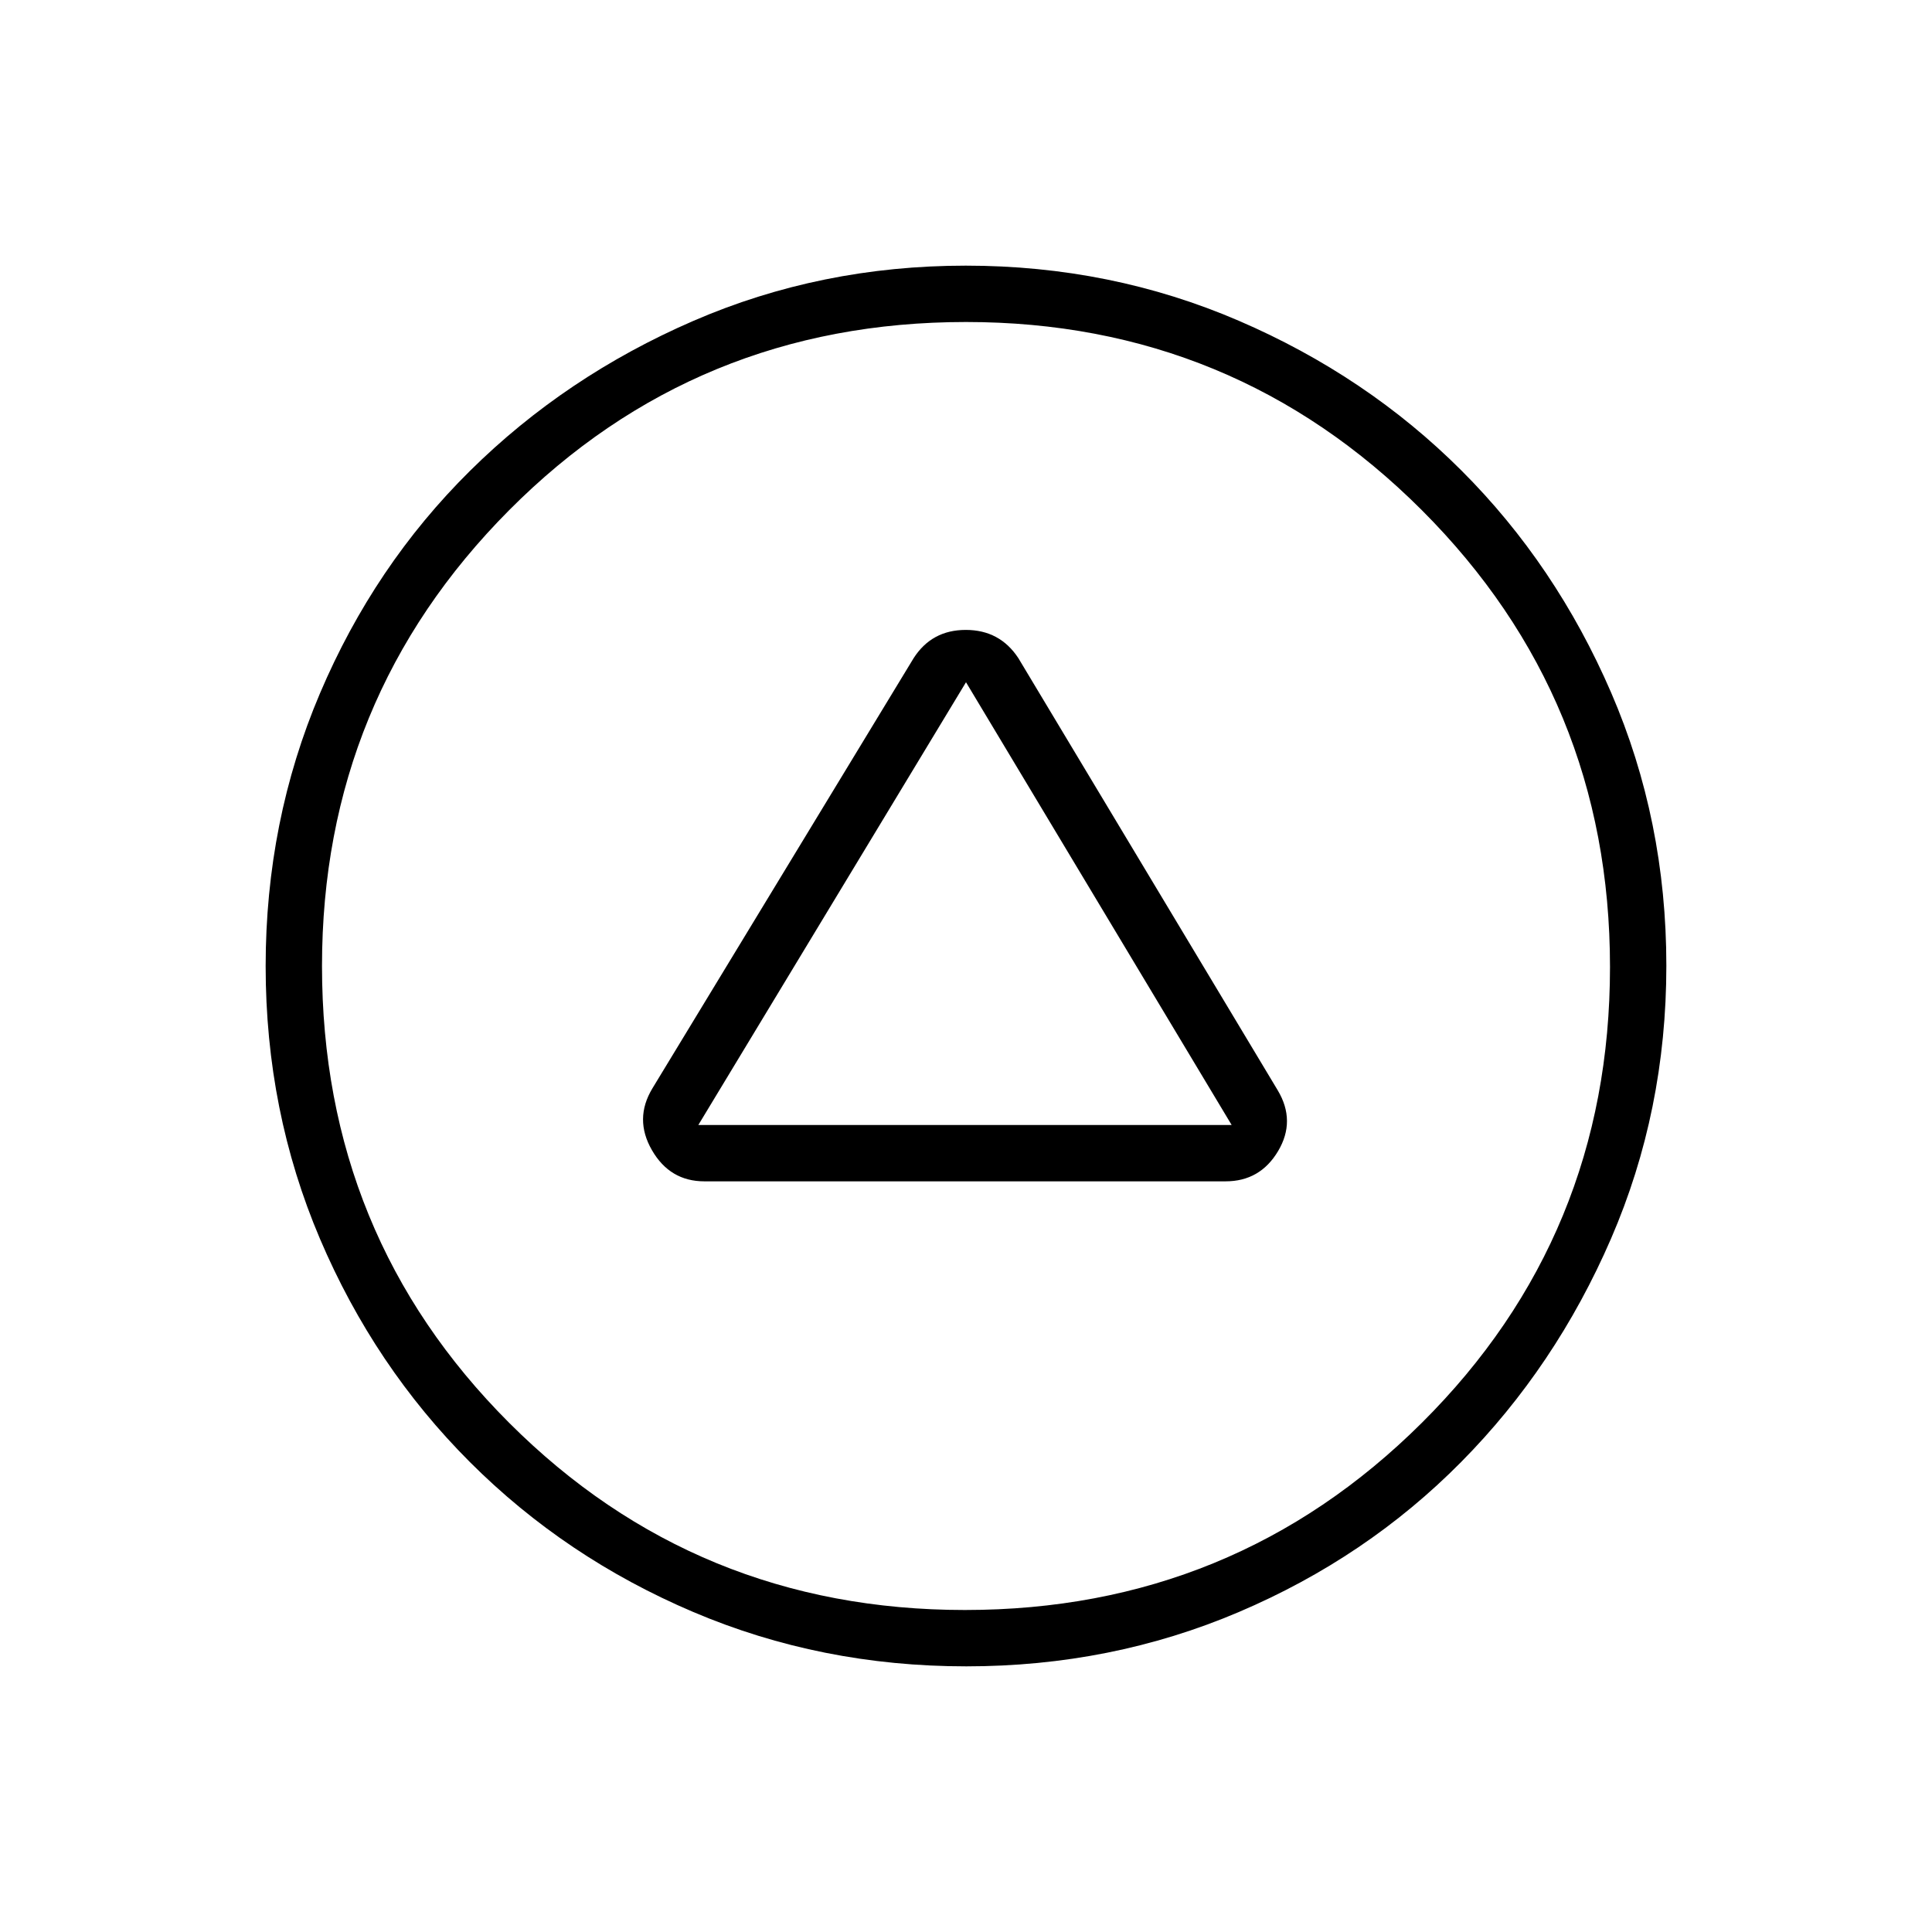 <svg xmlns="http://www.w3.org/2000/svg" height="24" viewBox="0 -960 960 960" width="24"><path d="M350-373h259q17.13 0 26.06-15 8.94-15-.16-30.23L506-633q-9.21-14-26.11-14Q463-647 454-633L324.16-419.17Q315-404 323.94-388.5 332.87-373 350-373Zm-3-28 133-220 132 220H347Zm133.09 269Q408-132 344.5-159t-111-74.5Q186-281 159-344.41q-27-63.4-27-135.5 0-72.09 27-135.59T233.5-726q47.5-47 110.91-74.5 63.4-27.5 135.5-27.5 72.09 0 135.65 27.39t110.57 74.35q47.02 46.96 74.44 110.43Q828-552.35 828-480.17q0 72.17-27.5 135.67Q773-281 726-233.5T615.59-159q-63.4 27-135.5 27Zm-.59-28q133.5 0 227-93T800-479.5q0-133.5-93.5-227T480-800q-134 0-227 93.5T160-480q0 134 93 227t226.5 93Zm.5-320Z"/></svg>